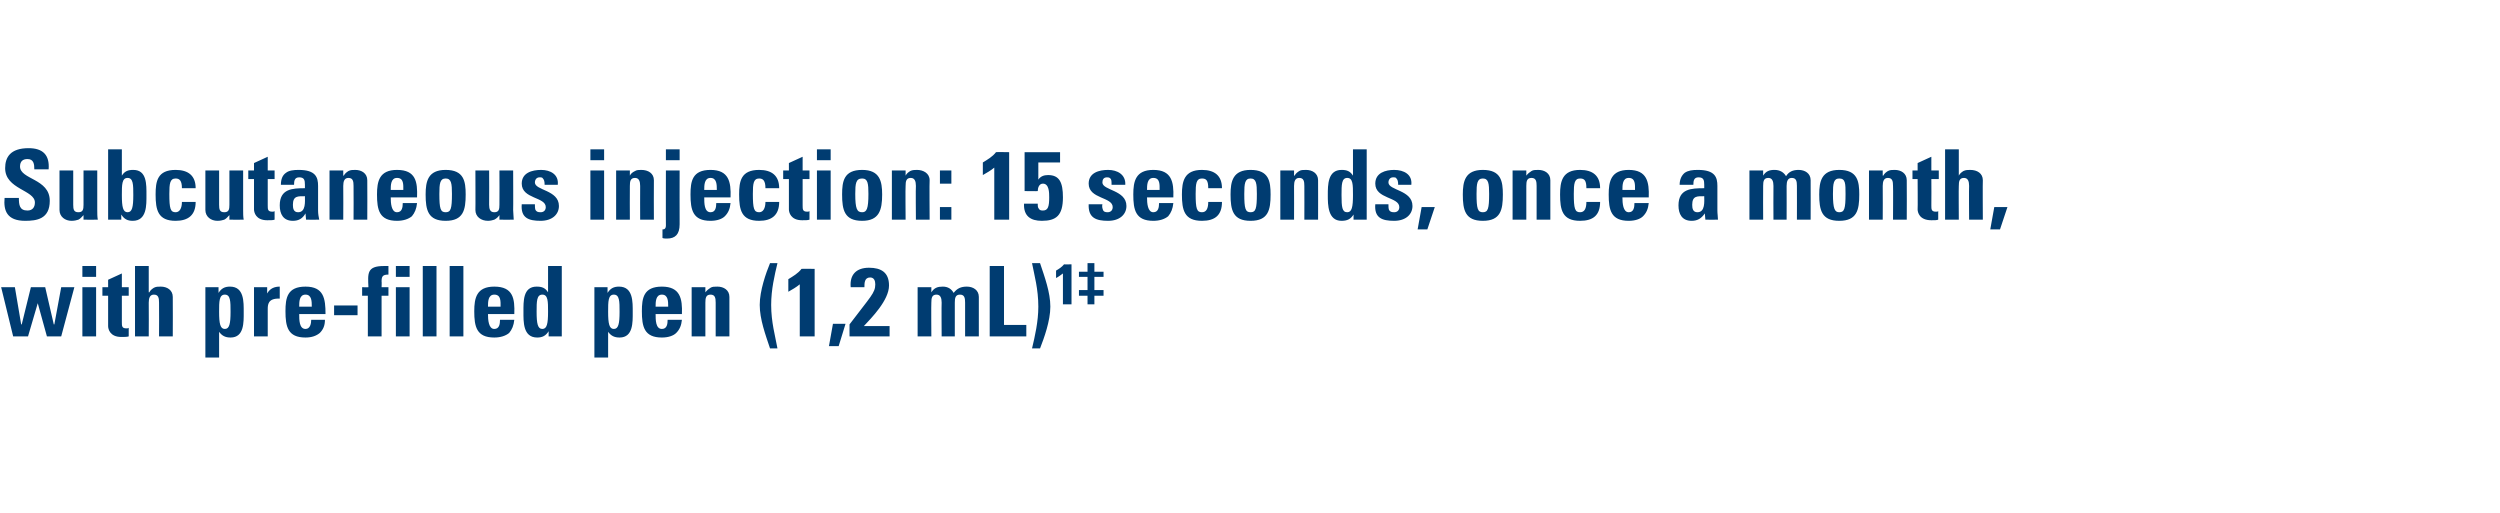 <?xml version="1.0" standalone="no"?><!DOCTYPE svg PUBLIC "-//W3C//DTD SVG 1.1//EN" "http://www.w3.org/Graphics/SVG/1.1/DTD/svg11.dtd"><svg xmlns="http://www.w3.org/2000/svg" version="1.1" width="437px" height="89.7px" viewBox="0 -1 437 89.7" style="top:-1px">  <desc>Subcutaneous injection: 15 seconds, once a month, with pre filled pen (1,2 mL)1‡</desc>  <defs/>  <g id="Polygon191928">    <path d="M 0.2 49.2 L 2.6 49.2 L 3.7 55.7 L 3.8 55.7 L 5.4 49.2 L 7.9 49.2 L 9.4 55.7 L 9.5 55.7 L 10.7 49.2 L 13 49.2 L 10.7 57.8 L 8.2 57.8 L 6.6 52 L 6.6 52 L 4.9 57.8 L 2.3 57.8 L 0.2 49.2 Z M 16.8 57.8 L 14.4 57.8 L 14.4 49.2 L 16.8 49.2 L 16.8 57.8 Z M 16.8 45.5 L 16.8 47.4 L 14.4 47.4 L 14.4 45.5 L 16.8 45.5 Z M 17.9 49.2 L 18.9 49.2 L 18.9 47.9 L 21.3 46.8 L 21.3 49.2 L 22.5 49.2 L 22.5 50.7 L 21.3 50.7 C 21.3 50.7 21.3 55.31 21.3 55.3 C 21.3 56 21.3 56.4 22.1 56.4 C 22.2 56.4 22.4 56.4 22.5 56.3 C 22.5 56.3 22.5 57.8 22.5 57.8 C 22.2 57.9 21.8 57.9 21.2 57.9 C 19.2 57.9 18.9 56.5 18.9 56 C 18.9 56 18.9 50.7 18.9 50.7 L 17.9 50.7 L 17.9 49.2 Z M 27.8 57.8 C 27.8 57.8 27.83 51.91 27.8 51.9 C 27.8 51.1 27.7 50.5 26.9 50.5 C 26.2 50.5 26 51.1 26 51.9 C 26.03 51.91 26 57.8 26 57.8 L 23.6 57.8 L 23.6 45.5 L 26 45.5 L 26 50.1 C 26 50.1 26.06 50.11 26.1 50.1 C 26.3 49.7 26.6 49.5 26.9 49.3 C 27.3 49.1 27.6 49.1 28.1 49.1 C 29.2 49.1 30.2 49.7 30.2 50.9 C 30.23 50.94 30.2 57.8 30.2 57.8 L 27.8 57.8 Z M 40.3 53.5 C 40.3 51.7 40.3 50.5 39.3 50.5 C 38.3 50.5 38.3 51.7 38.3 53.5 C 38.3 55.6 38.5 56.5 39.3 56.5 C 40.1 56.5 40.3 55.6 40.3 53.5 Z M 38.2 49.2 L 38.2 50.2 C 38.2 50.2 38.22 50.19 38.2 50.2 C 38.7 49.4 39.3 49.1 40.2 49.1 C 42.7 49.1 42.6 51.8 42.6 53.6 C 42.6 55.3 42.7 58 40.3 58 C 39.4 58 38.8 57.7 38.3 57 C 38.33 57.01 38.3 57 38.3 57 L 38.3 61.5 L 35.9 61.5 L 35.9 49.2 L 38.2 49.2 Z M 46.7 49.2 L 46.7 50.3 C 46.7 50.3 46.72 50.34 46.7 50.3 C 47.2 49.4 48 49.1 48.9 49.1 C 48.9 49.1 48.9 51.2 48.9 51.2 C 46.8 51.1 46.8 52.3 46.8 53.1 C 46.8 53.15 46.8 57.8 46.8 57.8 L 44.4 57.8 L 44.4 49.2 L 46.7 49.2 Z M 54.5 52.6 C 54.5 51.7 54.5 50.5 53.4 50.5 C 52.3 50.5 52.3 51.8 52.3 52.6 C 52.3 52.6 54.5 52.6 54.5 52.6 Z M 52.3 53.9 C 52.3 54.9 52.3 56.5 53.4 56.5 C 54.2 56.5 54.4 55.6 54.4 54.9 C 54.4 54.9 56.8 54.9 56.8 54.9 C 56.8 55.9 56.5 56.6 55.9 57.2 C 55.3 57.7 54.5 58 53.4 58 C 50.3 58 49.9 56.1 49.9 53.4 C 49.9 51.1 50.2 49.1 53.4 49.1 C 56.6 49.1 56.9 51.2 56.9 53.9 C 56.9 53.9 52.3 53.9 52.3 53.9 Z M 62.5 52.4 L 62.5 54.1 L 58.4 54.1 L 58.4 52.4 L 62.5 52.4 Z M 67.9 47 C 66.9 47 66.7 47.3 66.7 48.2 C 66.74 48.2 66.7 49.2 66.7 49.2 L 67.9 49.2 L 67.9 50.7 L 66.7 50.7 L 66.7 57.8 L 64.3 57.8 L 64.3 50.7 L 63.3 50.7 L 63.3 49.2 C 63.3 49.2 64.36 49.24 64.4 49.2 C 64.3 46.8 64.1 45.5 67.1 45.5 C 67.4 45.5 67.6 45.5 67.9 45.5 C 67.9 45.5 67.9 47 67.9 47 Z M 71.6 57.8 L 69.2 57.8 L 69.2 49.2 L 71.6 49.2 L 71.6 57.8 Z M 71.6 45.5 L 71.6 47.4 L 69.2 47.4 L 69.2 45.5 L 71.6 45.5 Z M 76.3 45.5 L 76.3 57.8 L 73.9 57.8 L 73.9 45.5 L 76.3 45.5 Z M 81 45.5 L 81 57.8 L 78.6 57.8 L 78.6 45.5 L 81 45.5 Z M 87.5 52.6 C 87.5 51.7 87.6 50.5 86.4 50.5 C 85.3 50.5 85.3 51.8 85.3 52.6 C 85.3 52.6 87.5 52.6 87.5 52.6 Z M 85.3 53.9 C 85.3 54.9 85.4 56.5 86.4 56.5 C 87.3 56.5 87.4 55.6 87.4 54.9 C 87.4 54.9 89.9 54.9 89.9 54.9 C 89.8 55.9 89.5 56.6 89 57.2 C 88.4 57.7 87.5 58 86.4 58 C 83.3 58 82.9 56.1 82.9 53.4 C 82.9 51.1 83.3 49.1 86.4 49.1 C 89.7 49.1 90 51.2 89.9 53.9 C 89.9 53.9 85.3 53.9 85.3 53.9 Z M 95.8 53.5 C 95.8 51.7 95.8 50.5 94.8 50.5 C 93.8 50.5 93.8 51.7 93.8 53.5 C 93.8 55.6 94 56.5 94.8 56.5 C 95.6 56.5 95.8 55.6 95.8 53.5 Z M 95.9 57.8 L 95.9 56.9 C 95.9 56.9 95.88 56.87 95.9 56.9 C 95.4 57.7 94.8 58 93.9 58 C 91.4 58 91.5 55.2 91.5 53.5 C 91.5 51.7 91.4 49.1 93.8 49.1 C 94.7 49.1 95.3 49.3 95.8 50.1 C 95.76 50.05 95.8 50.1 95.8 50.1 L 95.8 45.5 L 98.2 45.5 L 98.2 57.8 L 95.9 57.8 Z M 108.3 53.5 C 108.3 51.7 108.3 50.5 107.3 50.5 C 106.3 50.5 106.3 51.7 106.3 53.5 C 106.3 55.6 106.5 56.5 107.3 56.5 C 108.1 56.5 108.3 55.6 108.3 53.5 Z M 106.2 49.2 L 106.2 50.2 C 106.2 50.2 106.22 50.19 106.2 50.2 C 106.7 49.4 107.3 49.1 108.2 49.1 C 110.7 49.1 110.6 51.8 110.6 53.6 C 110.6 55.3 110.7 58 108.3 58 C 107.4 58 106.8 57.7 106.3 57 C 106.33 57.01 106.3 57 106.3 57 L 106.3 61.5 L 103.9 61.5 L 103.9 49.2 L 106.2 49.2 Z M 116.8 52.6 C 116.8 51.7 116.8 50.5 115.7 50.5 C 114.6 50.5 114.6 51.8 114.6 52.6 C 114.6 52.6 116.8 52.6 116.8 52.6 Z M 114.6 53.9 C 114.6 54.9 114.6 56.5 115.7 56.5 C 116.6 56.5 116.7 55.6 116.7 54.9 C 116.7 54.9 119.2 54.9 119.2 54.9 C 119.1 55.9 118.8 56.6 118.2 57.2 C 117.7 57.7 116.8 58 115.7 58 C 112.6 58 112.2 56.1 112.2 53.4 C 112.2 51.1 112.5 49.1 115.7 49.1 C 118.9 49.1 119.3 51.2 119.2 53.9 C 119.2 53.9 114.6 53.9 114.6 53.9 Z M 123.3 50.1 C 123.3 50.1 123.33 50.11 123.3 50.1 C 123.6 49.7 123.9 49.5 124.2 49.3 C 124.5 49.1 124.9 49.1 125.4 49.1 C 126.5 49.1 127.5 49.7 127.5 50.9 C 127.5 50.94 127.5 57.8 127.5 57.8 L 125.1 57.8 C 125.1 57.8 125.1 51.91 125.1 51.9 C 125.1 51.1 125 50.5 124.2 50.5 C 123.4 50.5 123.3 51.1 123.3 51.9 C 123.3 51.91 123.3 57.8 123.3 57.8 L 120.9 57.8 L 120.9 49.2 L 123.3 49.2 L 123.3 50.1 Z M 135.9 45 C 135.4 47.1 134.8 49.6 134.8 52.3 C 134.8 55.3 135.5 57.7 135.9 59.9 C 135.9 59.9 134.6 59.9 134.6 59.9 C 133.8 57.5 132.8 54.8 132.8 52.3 C 132.8 49.8 133.9 46.7 134.6 45 C 134.6 45 135.9 45 135.9 45 Z M 137.8 47.8 C 138.6 47.3 139.5 46.8 140.1 46 C 140.08 45.96 142.4 46 142.4 46 L 142.4 57.8 L 139.8 57.8 C 139.8 57.8 139.79 48.69 139.8 48.7 C 139.2 49.2 138.5 49.6 137.8 50 C 137.8 50 137.8 47.8 137.8 47.8 Z M 145.6 55.6 L 147.8 55.6 L 146.6 59.5 L 144.9 59.5 L 145.6 55.6 Z M 148.5 57.8 C 148.5 57.8 148.48 55.73 148.5 55.7 C 152.2 50.8 153 50.2 153 48.7 C 153 48.1 152.8 47.5 152.1 47.5 C 151.1 47.5 151.1 48.5 151.1 49.2 C 151.1 49.2 148.7 49.2 148.7 49.2 C 148.5 47 149.7 45.8 151.9 45.8 C 154 45.8 155.4 46.6 155.4 48.9 C 155.4 51.5 152.3 54.6 151 56 C 150.99 55.99 155.5 56 155.5 56 L 155.5 57.8 L 148.5 57.8 Z M 162.8 50.1 C 162.8 50.1 162.79 50.11 162.8 50.1 C 163.3 49.3 163.9 49.1 164.8 49.1 C 165.7 49.1 166.3 49.5 166.7 50.2 C 167.3 49.4 168 49.1 169 49.1 C 170.1 49.1 171.1 49.7 171.1 50.9 C 171.1 50.94 171.1 57.8 171.1 57.8 L 168.7 57.8 C 168.7 57.8 168.71 51.91 168.7 51.9 C 168.7 51.1 168.6 50.5 167.8 50.5 C 167 50.5 166.9 51.1 166.9 51.9 C 166.9 51.91 166.9 57.8 166.9 57.8 L 164.6 57.8 C 164.6 57.8 164.56 51.91 164.6 51.9 C 164.6 51.1 164.4 50.5 163.7 50.5 C 162.9 50.5 162.8 51.1 162.8 51.9 C 162.76 51.91 162.8 57.8 162.8 57.8 L 160.4 57.8 L 160.4 49.2 L 162.8 49.2 L 162.8 50.1 Z M 173 57.8 L 173 45.5 L 175.5 45.5 L 175.5 55.8 L 179.4 55.8 L 179.4 57.8 L 173 57.8 Z M 180.4 59.9 C 180.9 57.8 181.5 55.2 181.5 52.6 C 181.5 49.5 180.8 47.1 180.4 45 C 180.4 45 181.8 45 181.8 45 C 182.6 47.4 183.6 50.1 183.6 52.6 C 183.6 55.1 182.5 58.1 181.8 59.9 C 181.8 59.9 180.4 59.9 180.4 59.9 Z M 184.6 46.3 C 185.1 46 185.6 45.7 186 45.2 C 185.97 45.25 187.3 45.2 187.3 45.2 L 187.3 52.2 L 185.8 52.2 C 185.8 52.2 185.8 46.84 185.8 46.8 C 185.4 47.1 185 47.4 184.6 47.6 C 184.6 47.6 184.6 46.3 184.6 46.3 Z M 190.1 50.7 L 188.6 50.7 L 188.6 49.7 L 190.1 49.7 L 190.1 47.4 L 188.6 47.4 L 188.6 46.5 L 190.1 46.5 L 190.1 45 L 191.3 45 L 191.3 46.5 L 192.9 46.5 L 192.9 47.4 L 191.3 47.4 L 191.3 49.7 L 192.9 49.7 L 192.9 50.7 L 191.3 50.7 L 191.3 52.2 L 190.1 52.2 L 190.1 50.7 Z " stroke="none" fill="#003c71"/>  </g>  <g id="Polygon191927">    <path d="M 4.4 37.6 C 1.2 37.6 0.6 35.8 0.8 33.6 C 0.8 33.6 3.3 33.6 3.3 33.6 C 3.3 34.8 3.4 35.8 4.8 35.8 C 5.7 35.8 6.1 35.2 6.1 34.4 C 6.1 32.2 0.9 32.1 0.9 28.4 C 0.9 26.5 1.8 24.9 5 24.9 C 7.5 24.9 8.7 26.1 8.5 28.6 C 8.5 28.6 6 28.6 6 28.6 C 6 27.7 5.9 26.8 4.8 26.8 C 4 26.8 3.5 27.2 3.5 28.1 C 3.5 30.4 8.7 30.2 8.7 34.1 C 8.7 37.3 6.4 37.6 4.4 37.6 Z M 14.6 36.6 C 14.6 36.6 14.57 36.56 14.6 36.6 C 14.3 36.9 14.1 37.2 13.7 37.4 C 13.4 37.5 13 37.6 12.5 37.6 C 11.4 37.6 10.4 36.9 10.4 35.7 C 10.4 35.72 10.4 28.8 10.4 28.8 L 12.8 28.8 C 12.8 28.8 12.8 34.79 12.8 34.8 C 12.8 35.6 12.9 36.1 13.7 36.1 C 14.5 36.1 14.6 35.6 14.6 34.8 C 14.6 34.79 14.6 28.8 14.6 28.8 L 17 28.8 C 17 28.8 17 35.72 17 35.7 C 17 36.3 17 36.9 17.1 37.4 C 17.08 37.42 14.6 37.4 14.6 37.4 L 14.6 36.6 Z M 23.3 33.1 C 23.3 31.3 23.3 30.1 22.3 30.1 C 21.3 30.1 21.3 31.3 21.3 33.1 C 21.3 35.2 21.5 36.1 22.3 36.1 C 23.1 36.1 23.3 35.2 23.3 33.1 Z M 18.9 25.1 L 21.3 25.1 L 21.3 29.7 C 21.3 29.7 21.33 29.65 21.3 29.7 C 21.8 28.9 22.4 28.7 23.3 28.7 C 25.7 28.7 25.6 31.3 25.6 33.1 C 25.6 34.8 25.7 37.6 23.2 37.6 C 22.3 37.6 21.7 37.3 21.2 36.5 C 21.22 36.47 21.2 36.5 21.2 36.5 L 21.2 37.4 L 18.9 37.4 L 18.9 25.1 Z M 31.8 31.9 C 31.8 30.6 31.4 30.2 30.7 30.2 C 29.7 30.2 29.6 31.1 29.6 32.9 C 29.6 35.5 29.8 36.1 30.7 36.1 C 31.4 36.1 31.8 35.4 31.8 34.3 C 31.8 34.3 34.2 34.3 34.2 34.3 C 34.2 36.6 32.9 37.6 30.7 37.6 C 27.6 37.6 27.2 35.7 27.2 33 C 27.2 30.7 27.5 28.7 30.7 28.7 C 32.9 28.7 34.2 29.7 34.2 31.9 C 34.2 31.9 31.8 31.9 31.8 31.9 Z M 40.1 36.6 C 40.1 36.6 40.07 36.56 40.1 36.6 C 39.8 36.9 39.6 37.2 39.2 37.4 C 38.9 37.5 38.5 37.6 38 37.6 C 36.9 37.6 35.9 36.9 35.9 35.7 C 35.9 35.72 35.9 28.8 35.9 28.8 L 38.3 28.8 C 38.3 28.8 38.3 34.79 38.3 34.8 C 38.3 35.6 38.4 36.1 39.2 36.1 C 40 36.1 40.1 35.6 40.1 34.8 C 40.1 34.79 40.1 28.8 40.1 28.8 L 42.5 28.8 C 42.5 28.8 42.5 35.72 42.5 35.7 C 42.5 36.3 42.5 36.9 42.6 37.4 C 42.58 37.42 40.1 37.4 40.1 37.4 L 40.1 36.6 Z M 43.4 28.8 L 44.4 28.8 L 44.4 27.5 L 46.8 26.4 L 46.8 28.8 L 48 28.8 L 48 30.3 L 46.8 30.3 C 46.8 30.3 46.8 34.91 46.8 34.9 C 46.8 35.6 46.8 36 47.6 36 C 47.7 36 47.9 36 48 35.9 C 48 35.9 48 37.4 48 37.4 C 47.7 37.5 47.3 37.5 46.7 37.5 C 44.7 37.5 44.4 36.1 44.4 35.6 C 44.4 35.6 44.4 30.3 44.4 30.3 L 43.4 30.3 L 43.4 28.8 Z M 51.2 34.8 C 51.2 35.4 51.3 36.1 52.1 36.1 C 53.5 36.1 53.3 34.2 53.3 33.3 C 52.1 33.3 51.2 33.2 51.2 34.8 Z M 55.6 35.8 C 55.6 36.4 55.7 36.9 55.8 37.4 C 55.76 37.42 53.5 37.4 53.5 37.4 L 53.4 36.3 C 53.4 36.3 53.4 36.28 53.4 36.3 C 52.9 37.2 52.2 37.6 51.2 37.6 C 49.5 37.6 48.9 36.4 48.9 34.9 C 48.9 32 51.1 31.9 53.3 31.9 C 53.3 31.9 53.3 31.3 53.3 31.3 C 53.3 30.5 53.2 30 52.3 30 C 51.5 30 51.4 30.6 51.4 31.3 C 51.4 31.3 49.1 31.3 49.1 31.3 C 49.1 30.3 49.4 29.6 50 29.2 C 50.5 28.8 51.3 28.7 52.2 28.7 C 55.2 28.7 55.6 30 55.6 31.5 C 55.6 31.5 55.6 35.8 55.6 35.8 Z M 60 29.7 C 60 29.7 60.06 29.71 60.1 29.7 C 60.3 29.3 60.6 29.1 60.9 28.9 C 61.3 28.7 61.6 28.7 62.1 28.7 C 63.2 28.7 64.2 29.3 64.2 30.5 C 64.23 30.54 64.2 37.4 64.2 37.4 L 61.8 37.4 C 61.8 37.4 61.83 31.51 61.8 31.5 C 61.8 30.7 61.7 30.1 60.9 30.1 C 60.2 30.1 60 30.7 60 31.5 C 60.03 31.51 60 37.4 60 37.4 L 57.6 37.4 L 57.6 28.8 L 60 28.8 L 60 29.7 Z M 70.5 32.2 C 70.5 31.3 70.6 30.1 69.4 30.1 C 68.3 30.1 68.3 31.4 68.3 32.2 C 68.3 32.2 70.5 32.2 70.5 32.2 Z M 68.3 33.5 C 68.3 34.5 68.4 36.1 69.4 36.1 C 70.3 36.1 70.4 35.2 70.4 34.5 C 70.4 34.5 72.9 34.5 72.9 34.5 C 72.8 35.5 72.5 36.2 72 36.8 C 71.4 37.3 70.5 37.6 69.4 37.6 C 66.3 37.6 65.9 35.7 65.9 33 C 65.9 30.7 66.3 28.7 69.4 28.7 C 72.7 28.7 73 30.8 72.9 33.5 C 72.9 33.5 68.3 33.5 68.3 33.5 Z M 79 32.9 C 79 31.1 78.9 30.2 77.9 30.2 C 76.9 30.2 76.8 31.1 76.8 32.9 C 76.8 35.5 77 36.1 77.9 36.1 C 78.8 36.1 79 35.5 79 32.9 Z M 74.4 33 C 74.4 30.7 74.8 28.7 77.9 28.7 C 81.1 28.7 81.4 30.7 81.4 33 C 81.4 35.7 81 37.6 77.9 37.6 C 74.8 37.6 74.4 35.7 74.4 33 Z M 87.3 36.6 C 87.3 36.6 87.29 36.56 87.3 36.6 C 87.1 36.9 86.8 37.2 86.4 37.4 C 86.1 37.5 85.7 37.6 85.3 37.6 C 84.1 37.6 83.1 36.9 83.1 35.7 C 83.13 35.72 83.1 28.8 83.1 28.8 L 85.5 28.8 C 85.5 28.8 85.53 34.79 85.5 34.8 C 85.5 35.6 85.7 36.1 86.4 36.1 C 87.2 36.1 87.3 35.6 87.3 34.8 C 87.33 34.79 87.3 28.8 87.3 28.8 L 89.7 28.8 C 89.7 28.8 89.73 35.72 89.7 35.7 C 89.7 36.3 89.8 36.9 89.8 37.4 C 89.81 37.42 87.3 37.4 87.3 37.4 L 87.3 36.6 Z M 93.5 34.7 C 93.5 35.1 93.5 35.4 93.6 35.7 C 93.8 36 94 36.1 94.5 36.1 C 95 36.1 95.4 35.8 95.4 35.2 C 95.4 33.4 91.2 33.8 91.2 31.1 C 91.2 29.2 93 28.7 94.6 28.7 C 96.2 28.7 97.7 29.5 97.5 31.3 C 97.5 31.3 95.2 31.3 95.2 31.3 C 95.2 30.7 95.1 30.4 94.9 30.2 C 94.8 30 94.6 30 94.3 30 C 93.8 30 93.5 30.4 93.5 30.9 C 93.5 32.3 97.7 32.2 97.7 35 C 97.7 36.5 96.5 37.6 94.5 37.6 C 92.4 37.6 91 37.1 91.2 34.7 C 91.2 34.7 93.5 34.7 93.5 34.7 Z M 105.6 37.4 L 103.2 37.4 L 103.2 28.8 L 105.6 28.8 L 105.6 37.4 Z M 105.6 25.1 L 105.6 27 L 103.2 27 L 103.2 25.1 L 105.6 25.1 Z M 110.1 29.7 C 110.1 29.7 110.11 29.71 110.1 29.7 C 110.3 29.3 110.6 29.1 111 28.9 C 111.3 28.7 111.7 28.7 112.1 28.7 C 113.3 28.7 114.3 29.3 114.3 30.5 C 114.27 30.54 114.3 37.4 114.3 37.4 L 111.9 37.4 C 111.9 37.4 111.88 31.51 111.9 31.5 C 111.9 30.7 111.7 30.1 111 30.1 C 110.2 30.1 110.1 30.7 110.1 31.5 C 110.07 31.51 110.1 37.4 110.1 37.4 L 107.7 37.4 L 107.7 28.8 L 110.1 28.8 L 110.1 29.7 Z M 118.8 28.8 C 118.8 28.8 118.78 38.21 118.8 38.2 C 118.8 40 118 40.7 116.6 40.7 C 116.3 40.7 116 40.7 115.8 40.6 C 115.8 40.6 115.8 39.1 115.8 39.1 C 116 39.1 116.4 39.1 116.4 38.4 C 116.38 38.44 116.4 28.8 116.4 28.8 L 118.8 28.8 Z M 118.8 25.1 L 118.8 27 L 116.4 27 L 116.4 25.1 L 118.8 25.1 Z M 125.3 32.2 C 125.3 31.3 125.3 30.1 124.2 30.1 C 123.1 30.1 123.1 31.4 123.1 32.2 C 123.1 32.2 125.3 32.2 125.3 32.2 Z M 123.1 33.5 C 123.1 34.5 123.1 36.1 124.2 36.1 C 125.1 36.1 125.2 35.2 125.2 34.5 C 125.2 34.5 127.7 34.5 127.7 34.5 C 127.6 35.5 127.3 36.2 126.7 36.8 C 126.2 37.3 125.3 37.6 124.2 37.6 C 121.1 37.6 120.7 35.7 120.7 33 C 120.7 30.7 121 28.7 124.2 28.7 C 127.4 28.7 127.8 30.8 127.7 33.5 C 127.7 33.5 123.1 33.5 123.1 33.5 Z M 133.8 31.9 C 133.8 30.6 133.4 30.2 132.7 30.2 C 131.7 30.2 131.6 31.1 131.6 32.9 C 131.6 35.5 131.8 36.1 132.7 36.1 C 133.4 36.1 133.8 35.4 133.8 34.3 C 133.8 34.3 136.2 34.3 136.2 34.3 C 136.2 36.6 134.9 37.6 132.7 37.6 C 129.6 37.6 129.2 35.7 129.2 33 C 129.2 30.7 129.5 28.7 132.7 28.7 C 134.9 28.7 136.2 29.7 136.2 31.9 C 136.2 31.9 133.8 31.9 133.8 31.9 Z M 136.9 28.8 L 137.9 28.8 L 137.9 27.5 L 140.3 26.4 L 140.3 28.8 L 141.5 28.8 L 141.5 30.3 L 140.3 30.3 C 140.3 30.3 140.3 34.91 140.3 34.9 C 140.3 35.6 140.3 36 141.1 36 C 141.2 36 141.4 36 141.5 35.9 C 141.5 35.9 141.5 37.4 141.5 37.4 C 141.2 37.5 140.8 37.5 140.2 37.5 C 138.2 37.5 137.9 36.1 137.9 35.6 C 137.9 35.6 137.9 30.3 137.9 30.3 L 136.9 30.3 L 136.9 28.8 Z M 145.2 37.4 L 142.8 37.4 L 142.8 28.8 L 145.2 28.8 L 145.2 37.4 Z M 145.2 25.1 L 145.2 27 L 142.8 27 L 142.8 25.1 L 145.2 25.1 Z M 151.8 32.9 C 151.8 31.1 151.7 30.2 150.7 30.2 C 149.6 30.2 149.5 31.1 149.5 32.9 C 149.5 35.5 149.8 36.1 150.7 36.1 C 151.5 36.1 151.8 35.5 151.8 32.9 Z M 147.2 33 C 147.2 30.7 147.5 28.7 150.7 28.7 C 153.8 28.7 154.2 30.7 154.2 33 C 154.2 35.7 153.7 37.6 150.7 37.6 C 147.6 37.6 147.2 35.7 147.2 33 Z M 158.3 29.7 C 158.3 29.7 158.29 29.71 158.3 29.7 C 158.5 29.3 158.8 29.1 159.1 28.9 C 159.5 28.7 159.9 28.7 160.3 28.7 C 161.4 28.7 162.5 29.3 162.5 30.5 C 162.45 30.54 162.5 37.4 162.5 37.4 L 160.1 37.4 C 160.1 37.4 160.05 31.51 160.1 31.5 C 160.1 30.7 159.9 30.1 159.2 30.1 C 158.4 30.1 158.3 30.7 158.3 31.5 C 158.25 31.51 158.3 37.4 158.3 37.4 L 155.9 37.4 L 155.9 28.8 L 158.3 28.8 L 158.3 29.7 Z M 166.3 28.8 L 166.3 31.1 L 164.3 31.1 L 164.3 28.8 L 166.3 28.8 Z M 166.3 37.4 L 164.3 37.4 L 164.3 35.2 L 166.3 35.2 L 166.3 37.4 Z M 171.8 27.4 C 172.6 26.9 173.5 26.4 174.1 25.6 C 174.08 25.56 176.4 25.6 176.4 25.6 L 176.4 37.4 L 173.8 37.4 C 173.8 37.4 173.79 28.29 173.8 28.3 C 173.2 28.8 172.5 29.2 171.8 29.6 C 171.8 29.6 171.8 27.4 171.8 27.4 Z M 181.5 30.4 C 181.5 30.4 181.51 30.39 181.5 30.4 C 181.9 29.8 182.5 29.6 183.2 29.6 C 185.2 29.6 185.8 30.9 185.8 33.5 C 185.8 36.7 184.6 37.6 182.1 37.6 C 180.2 37.6 178.9 36.8 179 34.6 C 179 34.6 181.4 34.6 181.4 34.6 C 181.4 35 181.4 35.3 181.6 35.5 C 181.7 35.7 181.9 35.8 182.3 35.8 C 183.2 35.8 183.4 35.1 183.4 33.5 C 183.4 32.7 183.4 31.1 182.3 31.1 C 181.6 31.1 181.4 31.9 181.4 32.4 C 181.44 32.44 179.1 32.4 179.1 32.4 L 179.1 25.6 L 185.3 25.6 L 185.3 27.4 L 181.5 27.4 L 181.5 30.4 Z M 192.7 34.7 C 192.6 35.1 192.7 35.4 192.8 35.7 C 192.9 36 193.2 36.1 193.6 36.1 C 194.1 36.1 194.5 35.8 194.5 35.2 C 194.5 33.4 190.3 33.8 190.3 31.1 C 190.3 29.2 192.1 28.7 193.7 28.7 C 195.3 28.7 196.8 29.5 196.7 31.3 C 196.7 31.3 194.3 31.3 194.3 31.3 C 194.3 30.7 194.3 30.4 194.1 30.2 C 193.9 30 193.7 30 193.5 30 C 192.9 30 192.7 30.4 192.7 30.9 C 192.7 32.3 196.9 32.2 196.9 35 C 196.9 36.5 195.7 37.6 193.7 37.6 C 191.6 37.6 190.2 37.1 190.3 34.7 C 190.3 34.7 192.7 34.7 192.7 34.7 Z M 202.7 32.2 C 202.7 31.3 202.8 30.1 201.6 30.1 C 200.5 30.1 200.5 31.4 200.5 32.2 C 200.5 32.2 202.7 32.2 202.7 32.2 Z M 200.5 33.5 C 200.5 34.5 200.6 36.1 201.6 36.1 C 202.5 36.1 202.6 35.2 202.6 34.5 C 202.6 34.5 205.1 34.5 205.1 34.5 C 205 35.5 204.7 36.2 204.2 36.8 C 203.6 37.3 202.7 37.6 201.6 37.6 C 198.5 37.6 198.1 35.7 198.1 33 C 198.1 30.7 198.5 28.7 201.6 28.7 C 204.8 28.7 205.2 30.8 205.1 33.5 C 205.1 33.5 200.5 33.5 200.5 33.5 Z M 211.2 31.9 C 211.2 30.6 210.9 30.2 210.1 30.2 C 209.1 30.2 209 31.1 209 32.9 C 209 35.5 209.2 36.1 210.1 36.1 C 210.9 36.1 211.2 35.4 211.2 34.3 C 211.2 34.3 213.6 34.3 213.6 34.3 C 213.6 36.6 212.4 37.6 210.1 37.6 C 207 37.6 206.6 35.7 206.6 33 C 206.6 30.7 207 28.7 210.1 28.7 C 212.3 28.7 213.6 29.7 213.6 31.9 C 213.6 31.9 211.2 31.9 211.2 31.9 Z M 219.7 32.9 C 219.7 31.1 219.6 30.2 218.6 30.2 C 217.6 30.2 217.5 31.1 217.5 32.9 C 217.5 35.5 217.7 36.1 218.6 36.1 C 219.5 36.1 219.7 35.5 219.7 32.9 Z M 215.1 33 C 215.1 30.7 215.5 28.7 218.6 28.7 C 221.8 28.7 222.1 30.7 222.1 33 C 222.1 35.7 221.7 37.6 218.6 37.6 C 215.5 37.6 215.1 35.7 215.1 33 Z M 226.2 29.7 C 226.2 29.7 226.25 29.71 226.3 29.7 C 226.5 29.3 226.8 29.1 227.1 28.9 C 227.4 28.7 227.8 28.7 228.3 28.7 C 229.4 28.7 230.4 29.3 230.4 30.5 C 230.42 30.54 230.4 37.4 230.4 37.4 L 228 37.4 C 228 37.4 228.02 31.51 228 31.5 C 228 30.7 227.9 30.1 227.1 30.1 C 226.4 30.1 226.2 30.7 226.2 31.5 C 226.22 31.51 226.2 37.4 226.2 37.4 L 223.8 37.4 L 223.8 28.8 L 226.2 28.8 L 226.2 29.7 Z M 236.5 33.1 C 236.5 31.3 236.5 30.1 235.5 30.1 C 234.5 30.1 234.5 31.3 234.5 33.1 C 234.5 35.2 234.6 36.1 235.5 36.1 C 236.3 36.1 236.5 35.2 236.5 33.1 Z M 236.6 37.4 L 236.6 36.5 C 236.6 36.5 236.57 36.47 236.6 36.5 C 236.1 37.3 235.5 37.6 234.5 37.6 C 232.1 37.6 232.1 34.8 232.1 33.1 C 232.1 31.3 232.1 28.7 234.5 28.7 C 235.4 28.7 236 28.9 236.5 29.7 C 236.45 29.65 236.5 29.7 236.5 29.7 L 236.5 25.1 L 238.9 25.1 L 238.9 37.4 L 236.6 37.4 Z M 242.7 34.7 C 242.7 35.1 242.7 35.4 242.8 35.7 C 243 36 243.2 36.1 243.7 36.1 C 244.2 36.1 244.6 35.8 244.6 35.2 C 244.6 33.4 240.4 33.8 240.4 31.1 C 240.4 29.2 242.2 28.7 243.7 28.7 C 245.4 28.7 246.9 29.5 246.7 31.3 C 246.7 31.3 244.4 31.3 244.4 31.3 C 244.4 30.7 244.3 30.4 244.1 30.2 C 244 30 243.8 30 243.5 30 C 243 30 242.7 30.4 242.7 30.9 C 242.7 32.3 246.9 32.2 246.9 35 C 246.9 36.5 245.7 37.6 243.7 37.6 C 241.6 37.6 240.2 37.1 240.4 34.7 C 240.4 34.7 242.7 34.7 242.7 34.7 Z M 248.5 35.2 L 250.8 35.2 L 249.5 39.1 L 247.8 39.1 L 248.5 35.2 Z M 260.3 32.9 C 260.3 31.1 260.2 30.2 259.2 30.2 C 258.2 30.2 258.1 31.1 258.1 32.9 C 258.1 35.5 258.3 36.1 259.2 36.1 C 260.1 36.1 260.3 35.5 260.3 32.9 Z M 255.7 33 C 255.7 30.7 256.1 28.7 259.2 28.7 C 262.4 28.7 262.7 30.7 262.7 33 C 262.7 35.7 262.3 37.6 259.2 37.6 C 256.1 37.6 255.7 35.7 255.7 33 Z M 266.8 29.7 C 266.8 29.7 266.85 29.71 266.8 29.7 C 267.1 29.3 267.4 29.1 267.7 28.9 C 268 28.7 268.4 28.7 268.9 28.7 C 270 28.7 271 29.3 271 30.5 C 271.01 30.54 271 37.4 271 37.4 L 268.6 37.4 C 268.6 37.4 268.61 31.51 268.6 31.5 C 268.6 30.7 268.5 30.1 267.7 30.1 C 266.9 30.1 266.8 30.7 266.8 31.5 C 266.81 31.51 266.8 37.4 266.8 37.4 L 264.4 37.4 L 264.4 28.8 L 266.8 28.8 L 266.8 29.7 Z M 277.3 31.9 C 277.3 30.6 277 30.2 276.2 30.2 C 275.2 30.2 275.1 31.1 275.1 32.9 C 275.1 35.5 275.3 36.1 276.2 36.1 C 277 36.1 277.3 35.4 277.3 34.3 C 277.3 34.3 279.7 34.3 279.7 34.3 C 279.7 36.6 278.5 37.6 276.2 37.6 C 273.1 37.6 272.7 35.7 272.7 33 C 272.7 30.7 273.1 28.7 276.2 28.7 C 278.4 28.7 279.7 29.7 279.7 31.9 C 279.7 31.9 277.3 31.9 277.3 31.9 Z M 285.8 32.2 C 285.8 31.3 285.9 30.1 284.7 30.1 C 283.6 30.1 283.6 31.4 283.6 32.2 C 283.6 32.2 285.8 32.2 285.8 32.2 Z M 283.6 33.5 C 283.6 34.5 283.7 36.1 284.7 36.1 C 285.6 36.1 285.7 35.2 285.7 34.5 C 285.7 34.5 288.2 34.5 288.2 34.5 C 288.1 35.5 287.8 36.2 287.2 36.8 C 286.7 37.3 285.8 37.6 284.7 37.6 C 281.6 37.6 281.2 35.7 281.2 33 C 281.2 30.7 281.6 28.7 284.7 28.7 C 287.9 28.7 288.3 30.8 288.2 33.5 C 288.2 33.5 283.6 33.5 283.6 33.5 Z M 295.8 34.8 C 295.8 35.4 295.9 36.1 296.7 36.1 C 298.1 36.1 297.9 34.2 297.9 33.3 C 296.7 33.3 295.8 33.2 295.8 34.8 Z M 300.2 35.8 C 300.2 36.4 300.3 36.9 300.3 37.4 C 300.32 37.42 298.1 37.4 298.1 37.4 L 298 36.3 C 298 36.3 297.96 36.28 298 36.3 C 297.4 37.2 296.7 37.6 295.7 37.6 C 294 37.6 293.4 36.4 293.4 34.9 C 293.4 32 295.6 31.9 297.9 31.9 C 297.9 31.9 297.9 31.3 297.9 31.3 C 297.9 30.5 297.8 30 296.9 30 C 296.1 30 296 30.6 296 31.3 C 296 31.3 293.6 31.3 293.6 31.3 C 293.6 30.3 294 29.6 294.5 29.2 C 295.1 28.8 295.8 28.7 296.8 28.7 C 299.8 28.7 300.2 30 300.2 31.5 C 300.2 31.5 300.2 35.8 300.2 35.8 Z M 308.2 29.7 C 308.2 29.7 308.21 29.71 308.2 29.7 C 308.7 28.9 309.3 28.7 310.2 28.7 C 311.1 28.7 311.8 29.1 312.2 29.8 C 312.7 29 313.4 28.7 314.4 28.7 C 315.5 28.7 316.5 29.3 316.5 30.5 C 316.52 30.54 316.5 37.4 316.5 37.4 L 314.1 37.4 C 314.1 37.4 314.12 31.51 314.1 31.5 C 314.1 30.7 314 30.1 313.2 30.1 C 312.5 30.1 312.3 30.7 312.3 31.5 C 312.32 31.51 312.3 37.4 312.3 37.4 L 310 37.4 C 310 37.4 309.97 31.51 310 31.5 C 310 30.7 309.8 30.1 309.1 30.1 C 308.3 30.1 308.2 30.7 308.2 31.5 C 308.17 31.51 308.2 37.4 308.2 37.4 L 305.8 37.4 L 305.8 28.8 L 308.2 28.8 L 308.2 29.7 Z M 322.6 32.9 C 322.6 31.1 322.6 30.2 321.5 30.2 C 320.5 30.2 320.4 31.1 320.4 32.9 C 320.4 35.5 320.7 36.1 321.5 36.1 C 322.4 36.1 322.6 35.5 322.6 32.9 Z M 318 33 C 318 30.7 318.4 28.7 321.5 28.7 C 324.7 28.7 325 30.7 325 33 C 325 35.7 324.6 37.6 321.5 37.6 C 318.4 37.6 318 35.7 318 33 Z M 329.1 29.7 C 329.1 29.7 329.17 29.71 329.2 29.7 C 329.4 29.3 329.7 29.1 330 28.9 C 330.4 28.7 330.7 28.7 331.2 28.7 C 332.3 28.7 333.3 29.3 333.3 30.5 C 333.33 30.54 333.3 37.4 333.3 37.4 L 330.9 37.4 C 330.9 37.4 330.94 31.51 330.9 31.5 C 330.9 30.7 330.8 30.1 330 30.1 C 329.3 30.1 329.1 30.7 329.1 31.5 C 329.13 31.51 329.1 37.4 329.1 37.4 L 326.7 37.4 L 326.7 28.8 L 329.1 28.8 L 329.1 29.7 Z M 334.3 28.8 L 335.2 28.8 L 335.2 27.5 L 337.6 26.4 L 337.6 28.8 L 338.9 28.8 L 338.9 30.3 L 337.6 30.3 C 337.6 30.3 337.63 34.91 337.6 34.9 C 337.6 35.6 337.6 36 338.4 36 C 338.6 36 338.7 36 338.8 35.9 C 338.8 35.9 338.8 37.4 338.8 37.4 C 338.5 37.5 338.2 37.5 337.6 37.5 C 335.5 37.5 335.2 36.1 335.2 35.6 C 335.24 35.6 335.2 30.3 335.2 30.3 L 334.3 30.3 L 334.3 28.8 Z M 344.2 37.4 C 344.2 37.4 344.16 31.51 344.2 31.5 C 344.2 30.7 344 30.1 343.3 30.1 C 342.5 30.1 342.4 30.7 342.4 31.5 C 342.36 31.51 342.4 37.4 342.4 37.4 L 340 37.4 L 340 25.1 L 342.4 25.1 L 342.4 29.7 C 342.4 29.7 342.39 29.71 342.4 29.7 C 342.6 29.3 342.9 29.1 343.2 28.9 C 343.6 28.7 344 28.7 344.4 28.7 C 345.6 28.7 346.6 29.3 346.6 30.5 C 346.56 30.54 346.6 37.4 346.6 37.4 L 344.2 37.4 Z M 348.6 35.2 L 350.9 35.2 L 349.6 39.1 L 347.9 39.1 L 348.6 35.2 Z " stroke="none" fill="#003c71"/>  </g></svg>